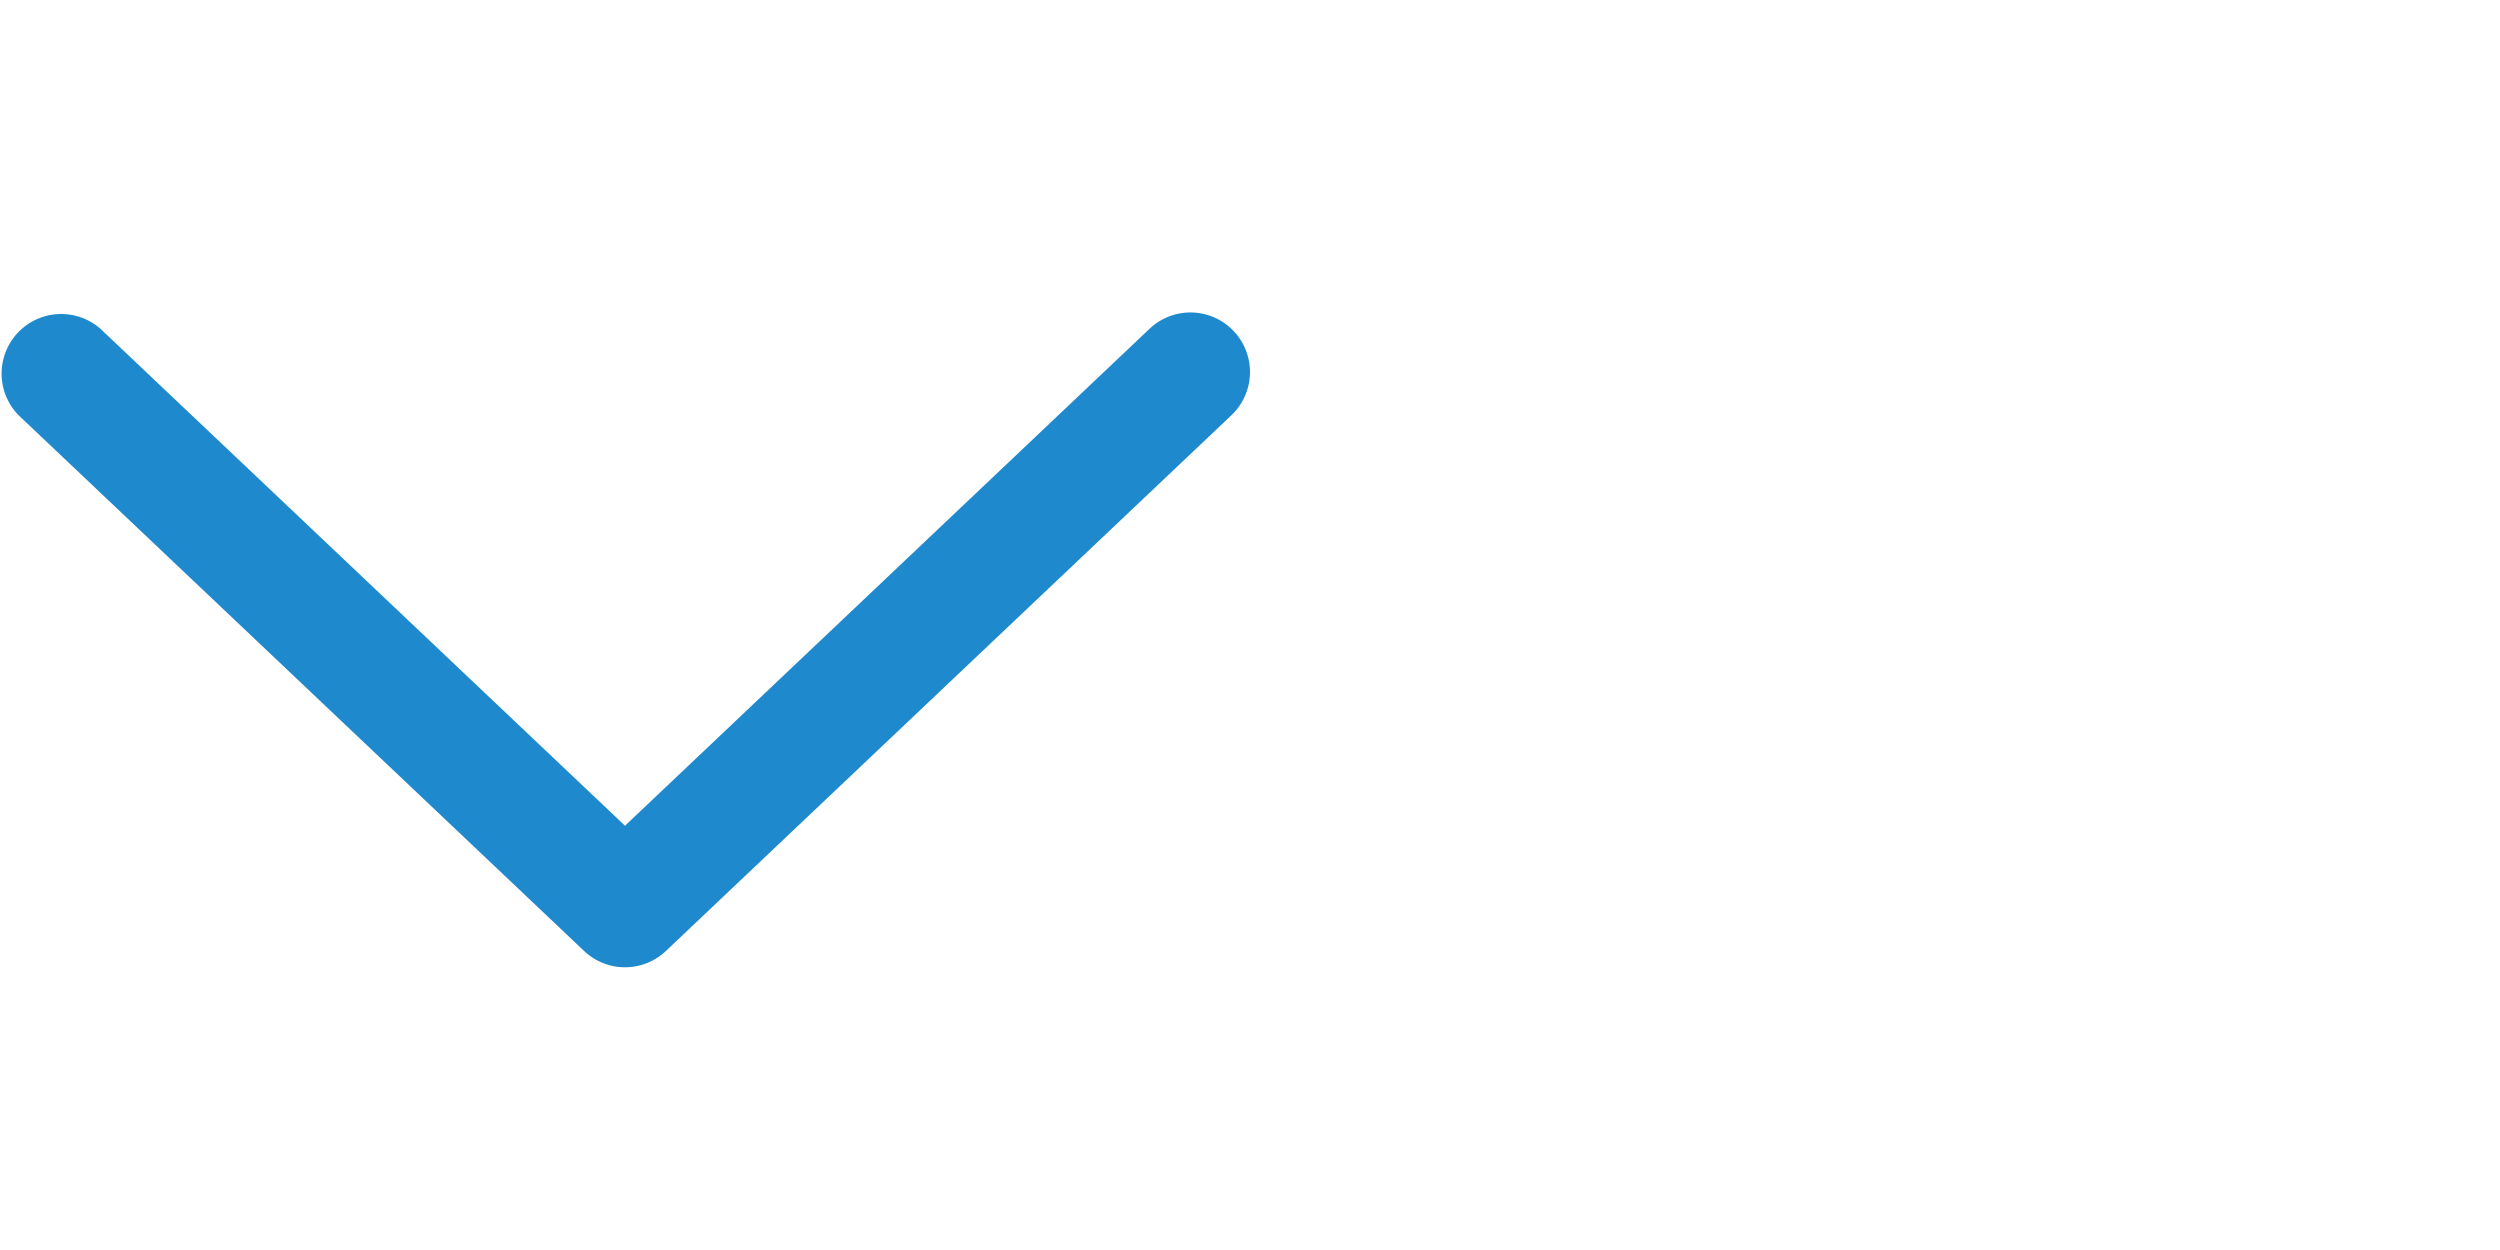 <svg xmlns="http://www.w3.org/2000/svg" width="24" height="12" viewBox="0 0 24 12">
  <g id="ic-down-arrow" transform="translate(-1310 41)">
    <g id="ic-down-arrow-2" data-name="ic-down-arrow" transform="translate(1310 -159.896)">
      <g id="Group_7" data-name="Group 7" transform="translate(0 121.896)">
        <path id="Path_46" data-name="Path 46" d="M11.843,122.074a.571.571,0,0,0-.807-.022L6,126.823.964,122.052a.572.572,0,0,0-.786.83l5.429,5.143a.571.571,0,0,0,.786,0l5.429-5.143A.572.572,0,0,0,11.843,122.074Z" transform="translate(0 -121.896)" fill="#1f89cd"/>
      </g>
    </g>
    <rect id="Rectangle_154" data-name="Rectangle 154" width="24" height="12" transform="translate(1310 -41)" fill="none"/>
  </g>
</svg>

